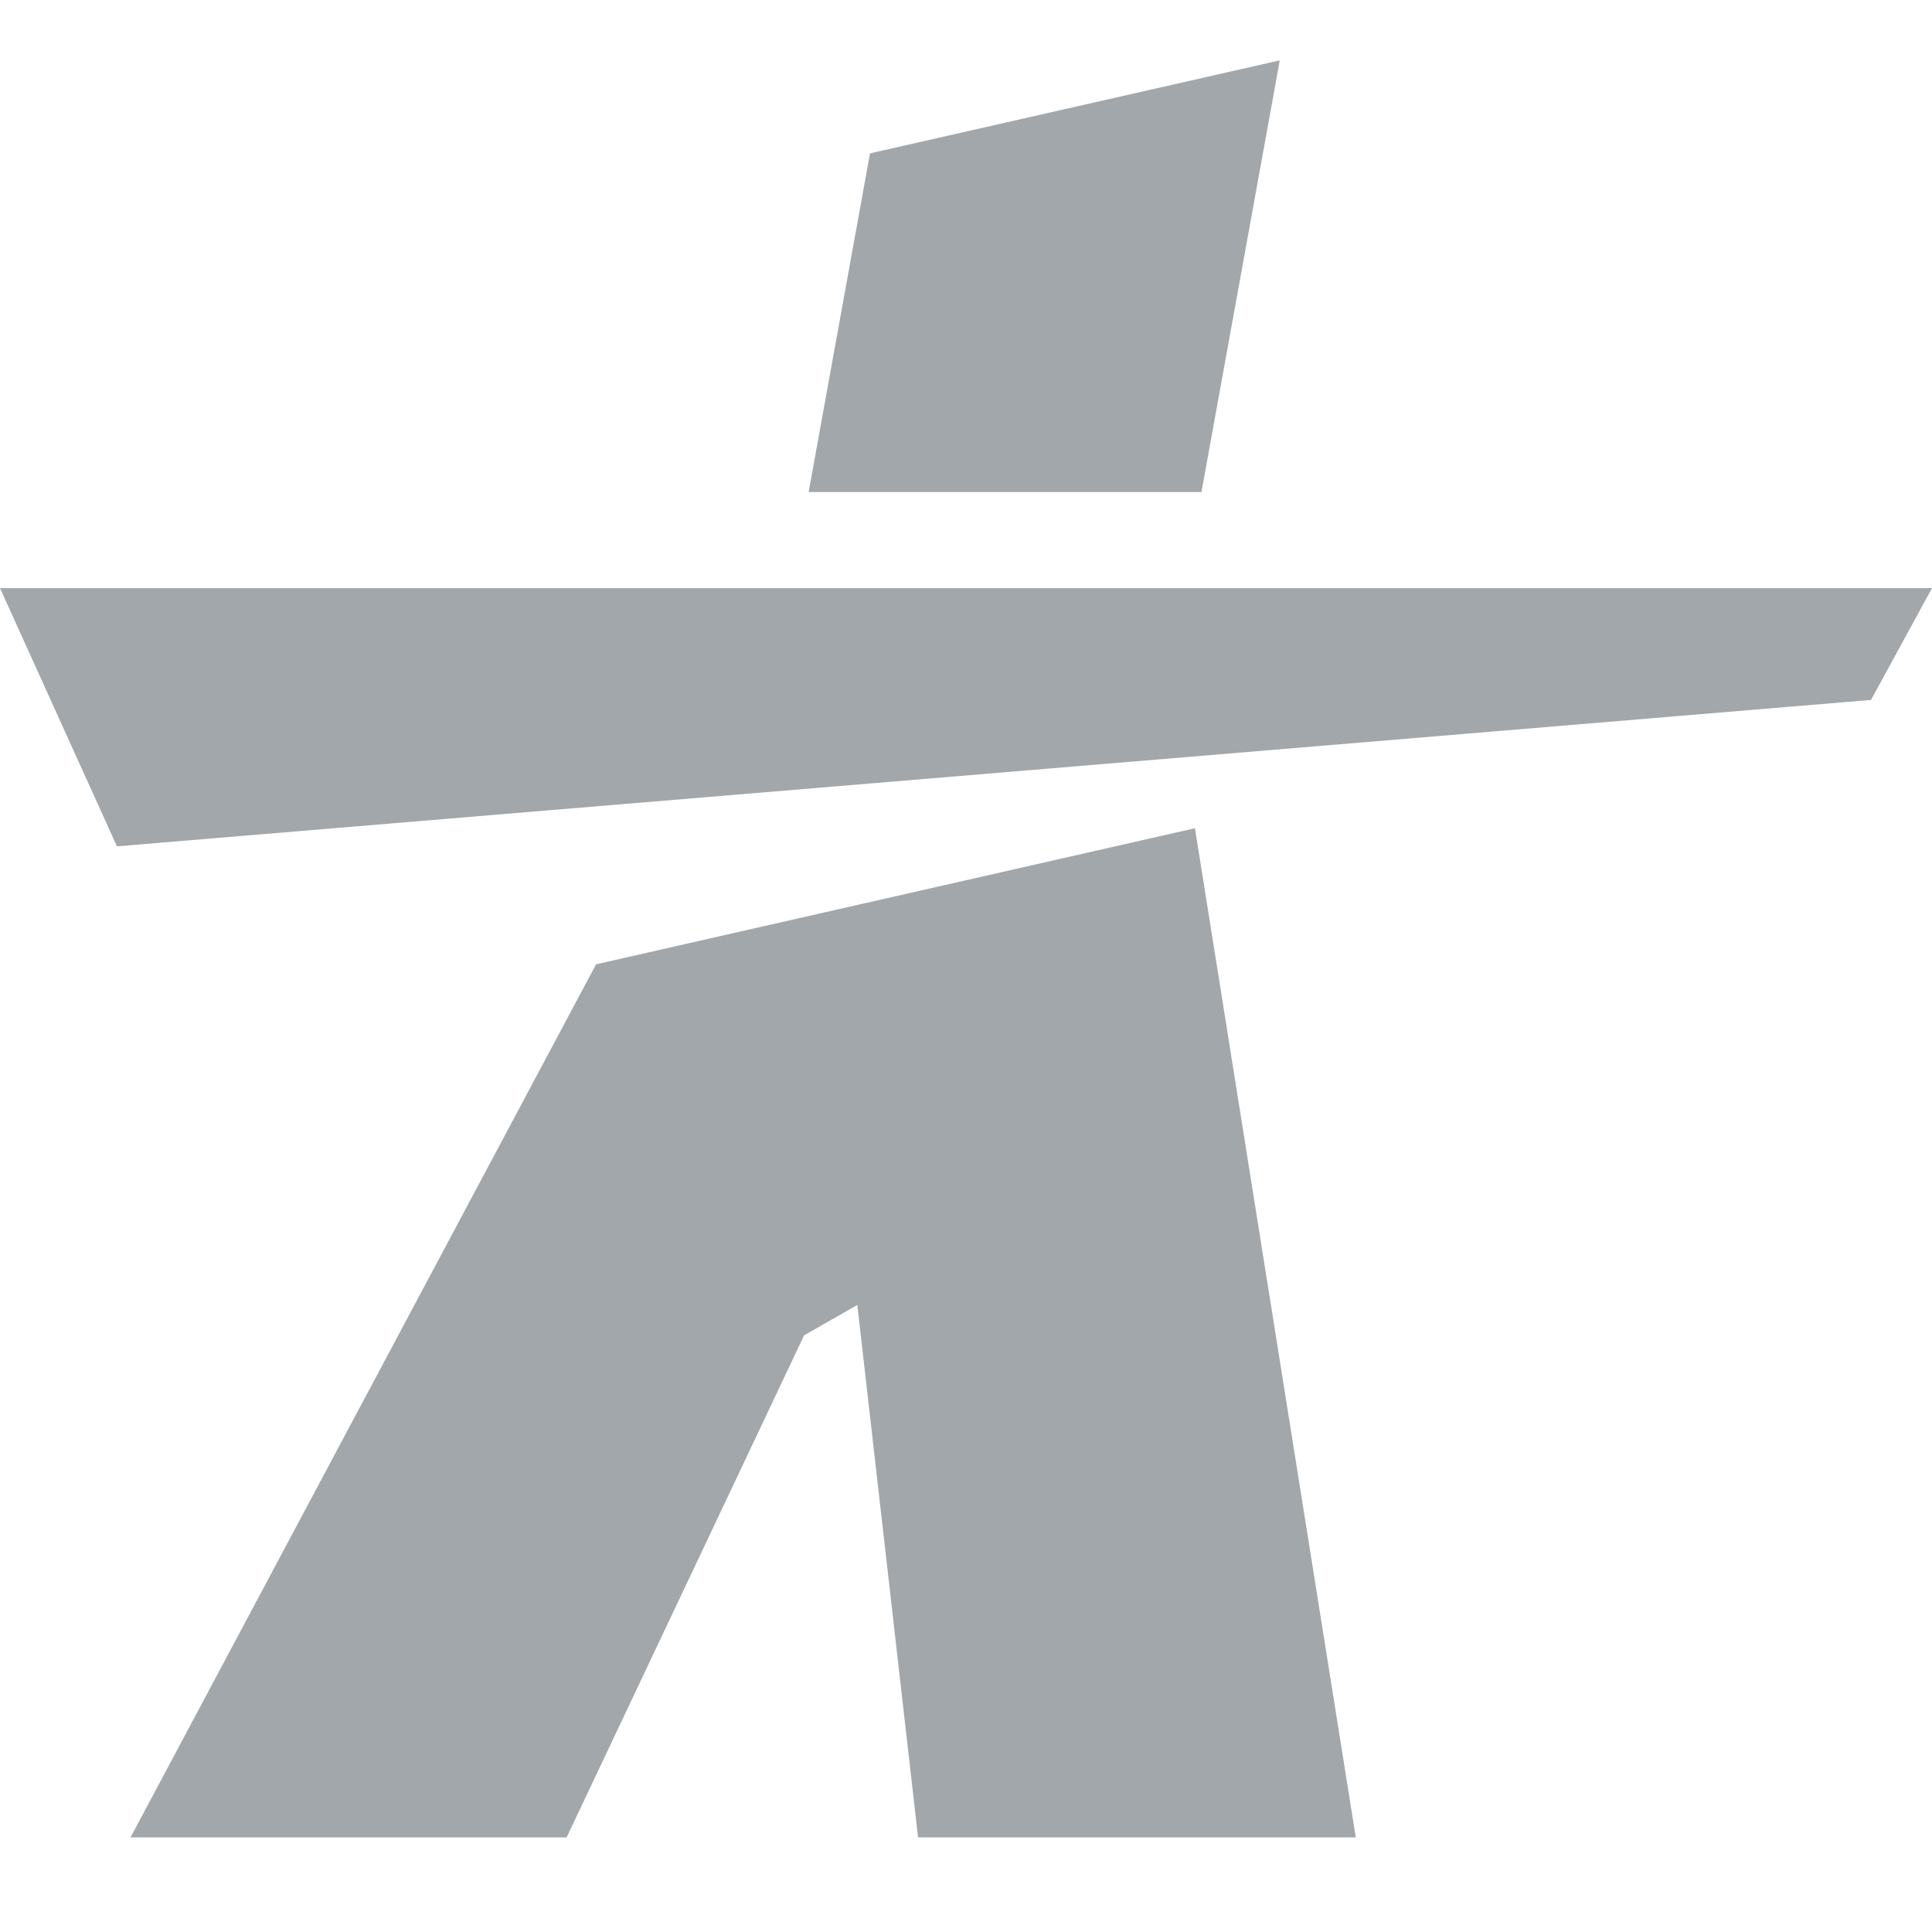 <svg width="32" height="32" viewBox="0 0 32 32" fill="none" xmlns="http://www.w3.org/2000/svg">
<g clip-path="url(#clip0)">
<path d="M9.873 15.972L2.162 30.433H9.385L13.318 22.118L14.2 21.614L15.206 30.433H22.456L19.792 13.718L9.873 15.972Z" fill="#A1A7AA"/>
<path d="M0 9.741L1.937 14.018L30.99 11.593L32 9.741L0 9.741Z" fill="#A1A7AA"/>
<path d="M13.394 8.149L19.9 8.149L21.197 1L14.41 2.54L13.394 8.149Z" fill="#A1A7AA"/>
</g>
<defs>
<clipPath id="clip0">
<rect width="32" height="32" fill="white"/>
</clipPath>
</defs>
</svg>
